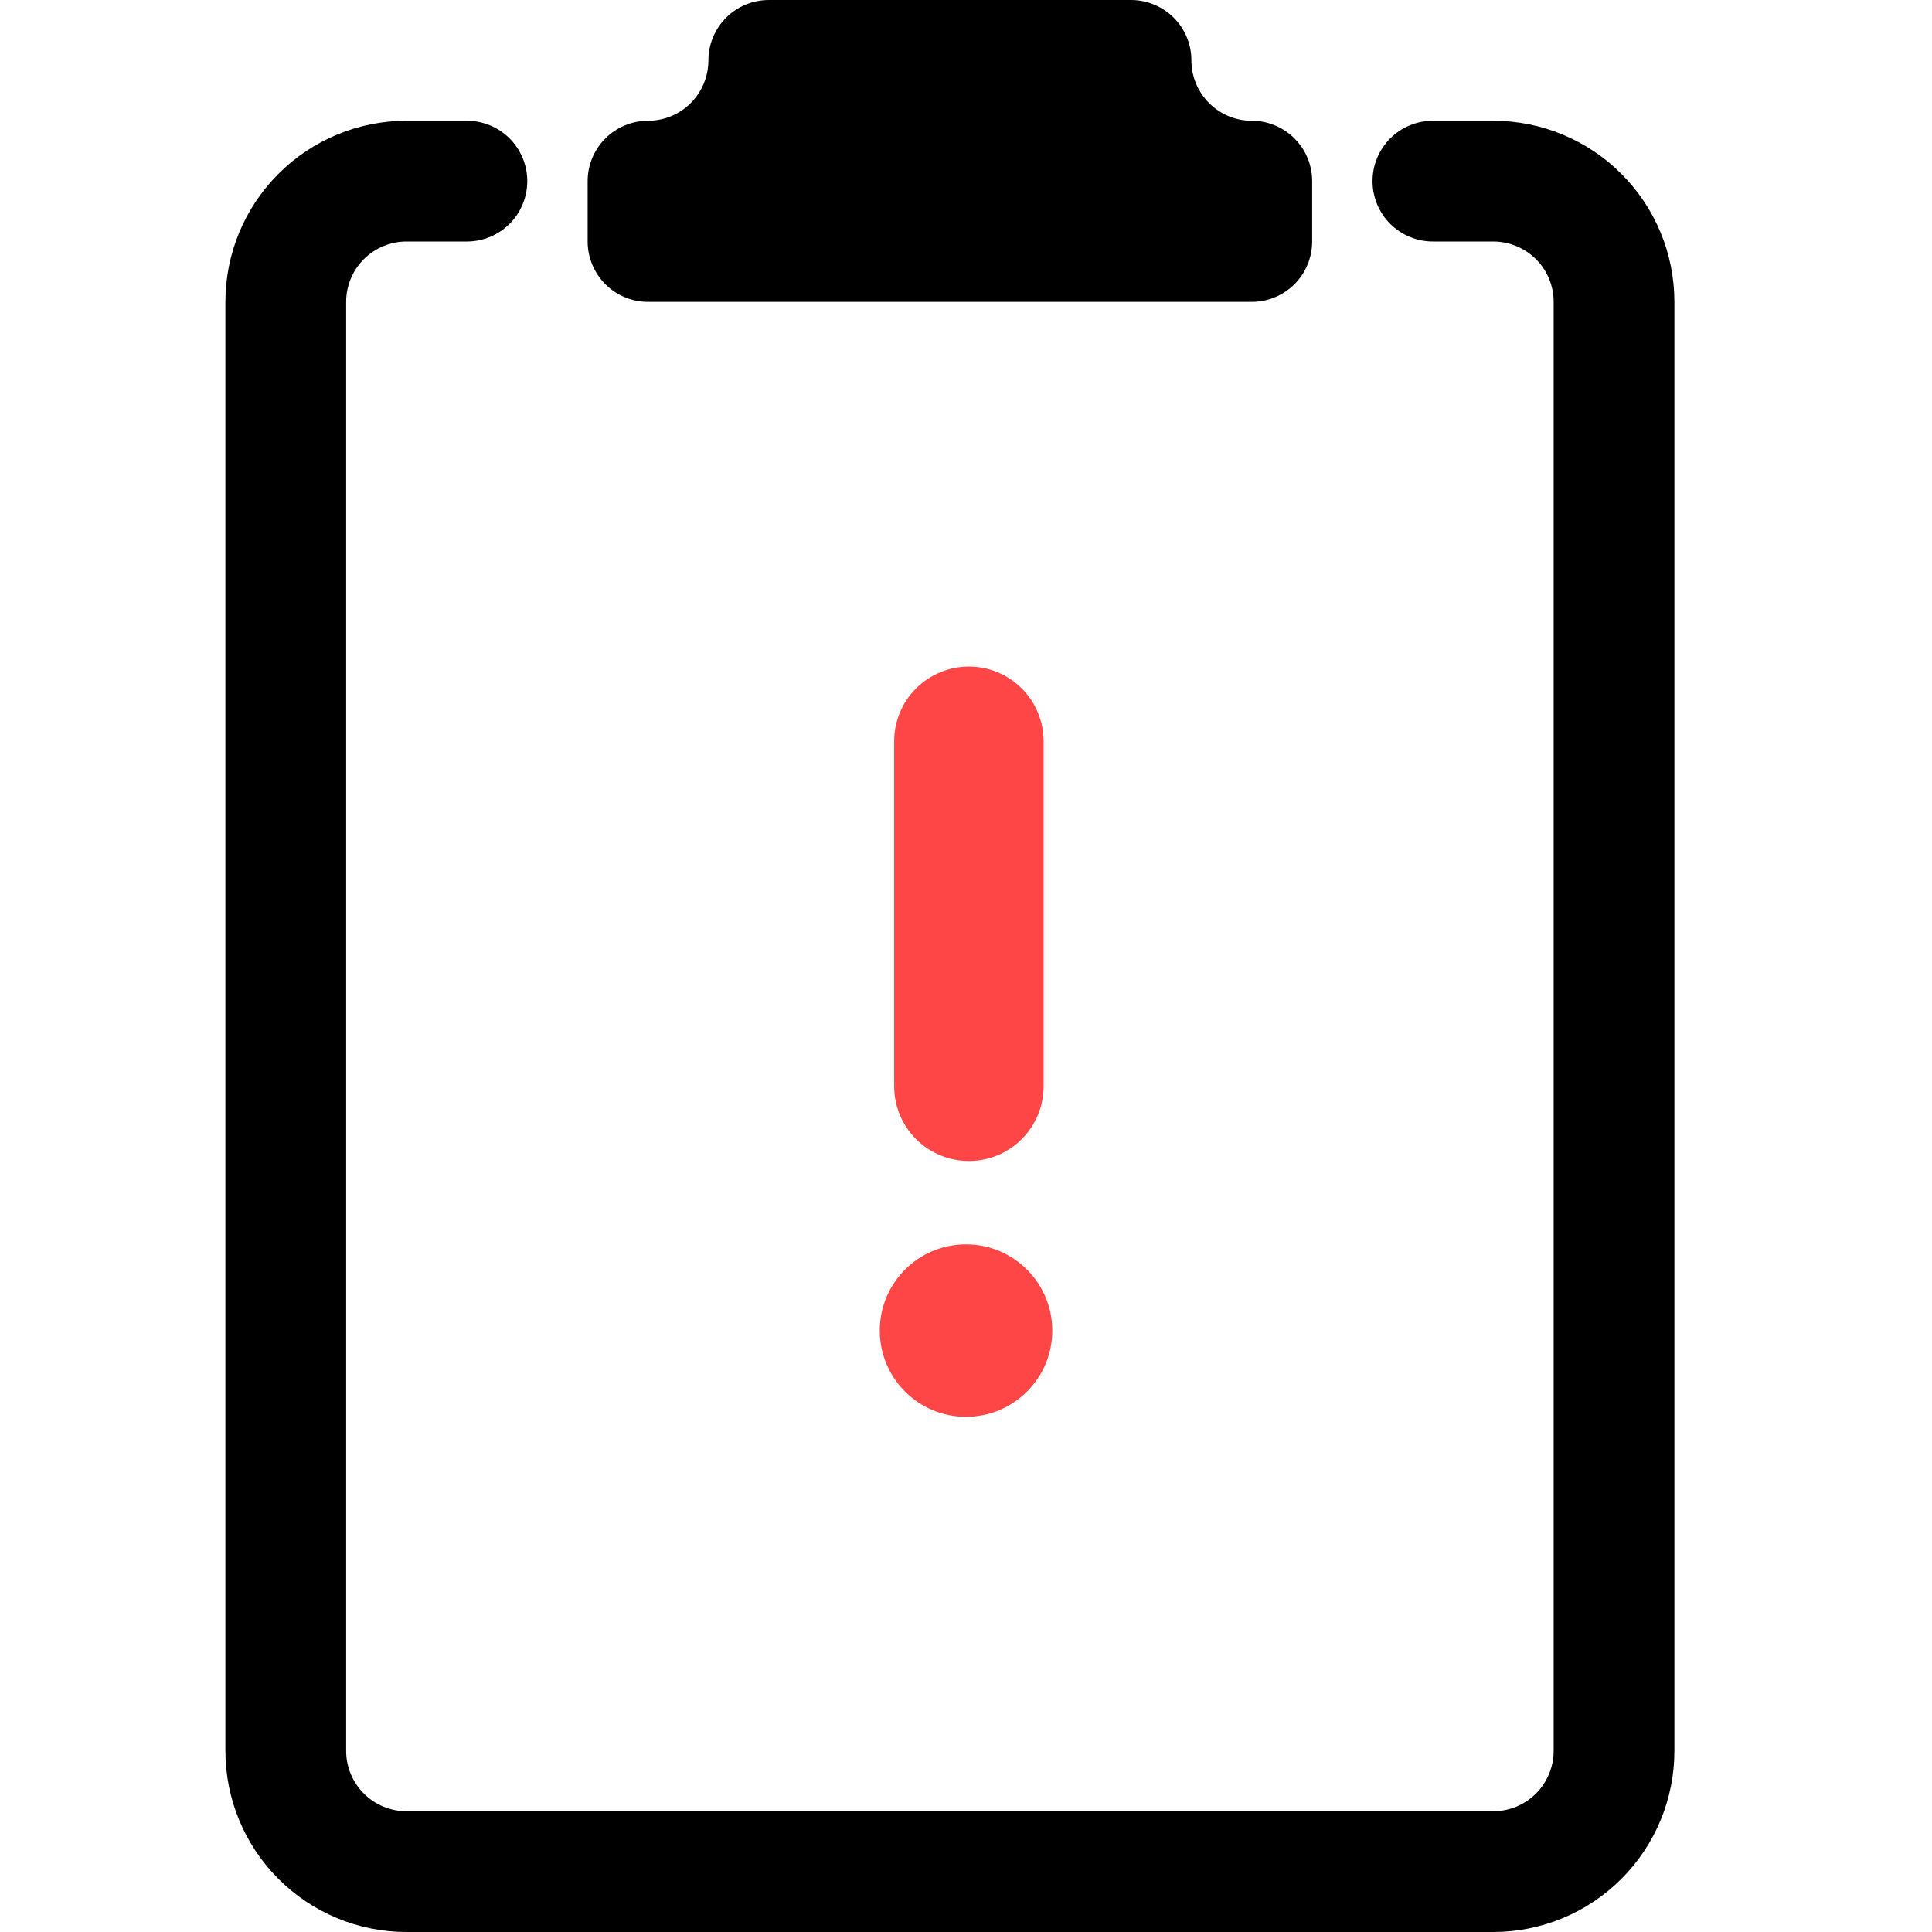 <svg width="60" height="60" viewBox="0 0 60 60" fill="none" xmlns="http://www.w3.org/2000/svg">
<path d="M35.125 0C35.622 0 36.099 0.198 36.451 0.549C36.803 0.901 37 1.378 37 1.875C37 2.372 37.197 2.849 37.549 3.201C37.901 3.552 38.378 3.75 38.875 3.75C39.372 3.75 39.849 3.948 40.201 4.299C40.553 4.651 40.75 5.128 40.75 5.625V7.5C40.75 7.997 40.553 8.474 40.201 8.826C39.849 9.177 39.372 9.375 38.875 9.375H20.125C19.628 9.375 19.151 9.177 18.799 8.826C18.448 8.474 18.25 7.997 18.25 7.5V5.625C18.25 5.128 18.448 4.651 18.799 4.299C19.151 3.948 19.628 3.75 20.125 3.75C20.622 3.75 21.099 3.552 21.451 3.201C21.802 2.849 22 2.372 22 1.875C22 1.378 22.198 0.901 22.549 0.549C22.901 0.198 23.378 0 23.875 0L35.125 0Z" fill="black"/>
<path d="M10.75 9.375C10.75 8.878 10.947 8.401 11.299 8.049C11.651 7.698 12.128 7.5 12.625 7.5H14.5C14.997 7.5 15.474 7.302 15.826 6.951C16.177 6.599 16.375 6.122 16.375 5.625C16.375 5.128 16.177 4.651 15.826 4.299C15.474 3.948 14.997 3.75 14.5 3.75H12.625C11.133 3.75 9.702 4.343 8.648 5.398C7.593 6.452 7 7.883 7 9.375V54.375C7 55.867 7.593 57.298 8.648 58.352C9.702 59.407 11.133 60 12.625 60H46.375C47.867 60 49.298 59.407 50.352 58.352C51.407 57.298 52 55.867 52 54.375V9.375C52 7.883 51.407 6.452 50.352 5.398C49.298 4.343 47.867 3.75 46.375 3.75H44.5C44.003 3.75 43.526 3.948 43.174 4.299C42.822 4.651 42.625 5.128 42.625 5.625C42.625 6.122 42.822 6.599 43.174 6.951C43.526 7.302 44.003 7.5 44.5 7.5H46.375C46.872 7.5 47.349 7.698 47.701 8.049C48.053 8.401 48.25 8.878 48.25 9.375V54.375C48.25 54.872 48.053 55.349 47.701 55.701C47.349 56.053 46.872 56.25 46.375 56.25H12.625C12.128 56.25 11.651 56.053 11.299 55.701C10.947 55.349 10.75 54.872 10.75 54.375V9.375Z" fill="black"/>
<path d="M30.09 36.056C29.474 36.056 28.884 35.812 28.448 35.376C28.013 34.941 27.769 34.35 27.769 33.735V23.022C27.769 22.407 28.013 21.816 28.448 21.381C28.884 20.946 29.474 20.701 30.09 20.701C30.705 20.701 31.296 20.946 31.731 21.381C32.166 21.816 32.411 22.407 32.411 23.022V33.735C32.411 34.35 32.166 34.941 31.731 35.376C31.296 35.812 30.705 36.056 30.09 36.056Z" fill="#FF4646"/>
<path d="M30 44.001C31.48 44.001 32.679 42.802 32.679 41.323C32.679 39.844 31.48 38.645 30 38.645C28.521 38.645 27.322 39.844 27.322 41.323C27.322 42.802 28.521 44.001 30 44.001Z" fill="#FF4646"/>
</svg>
